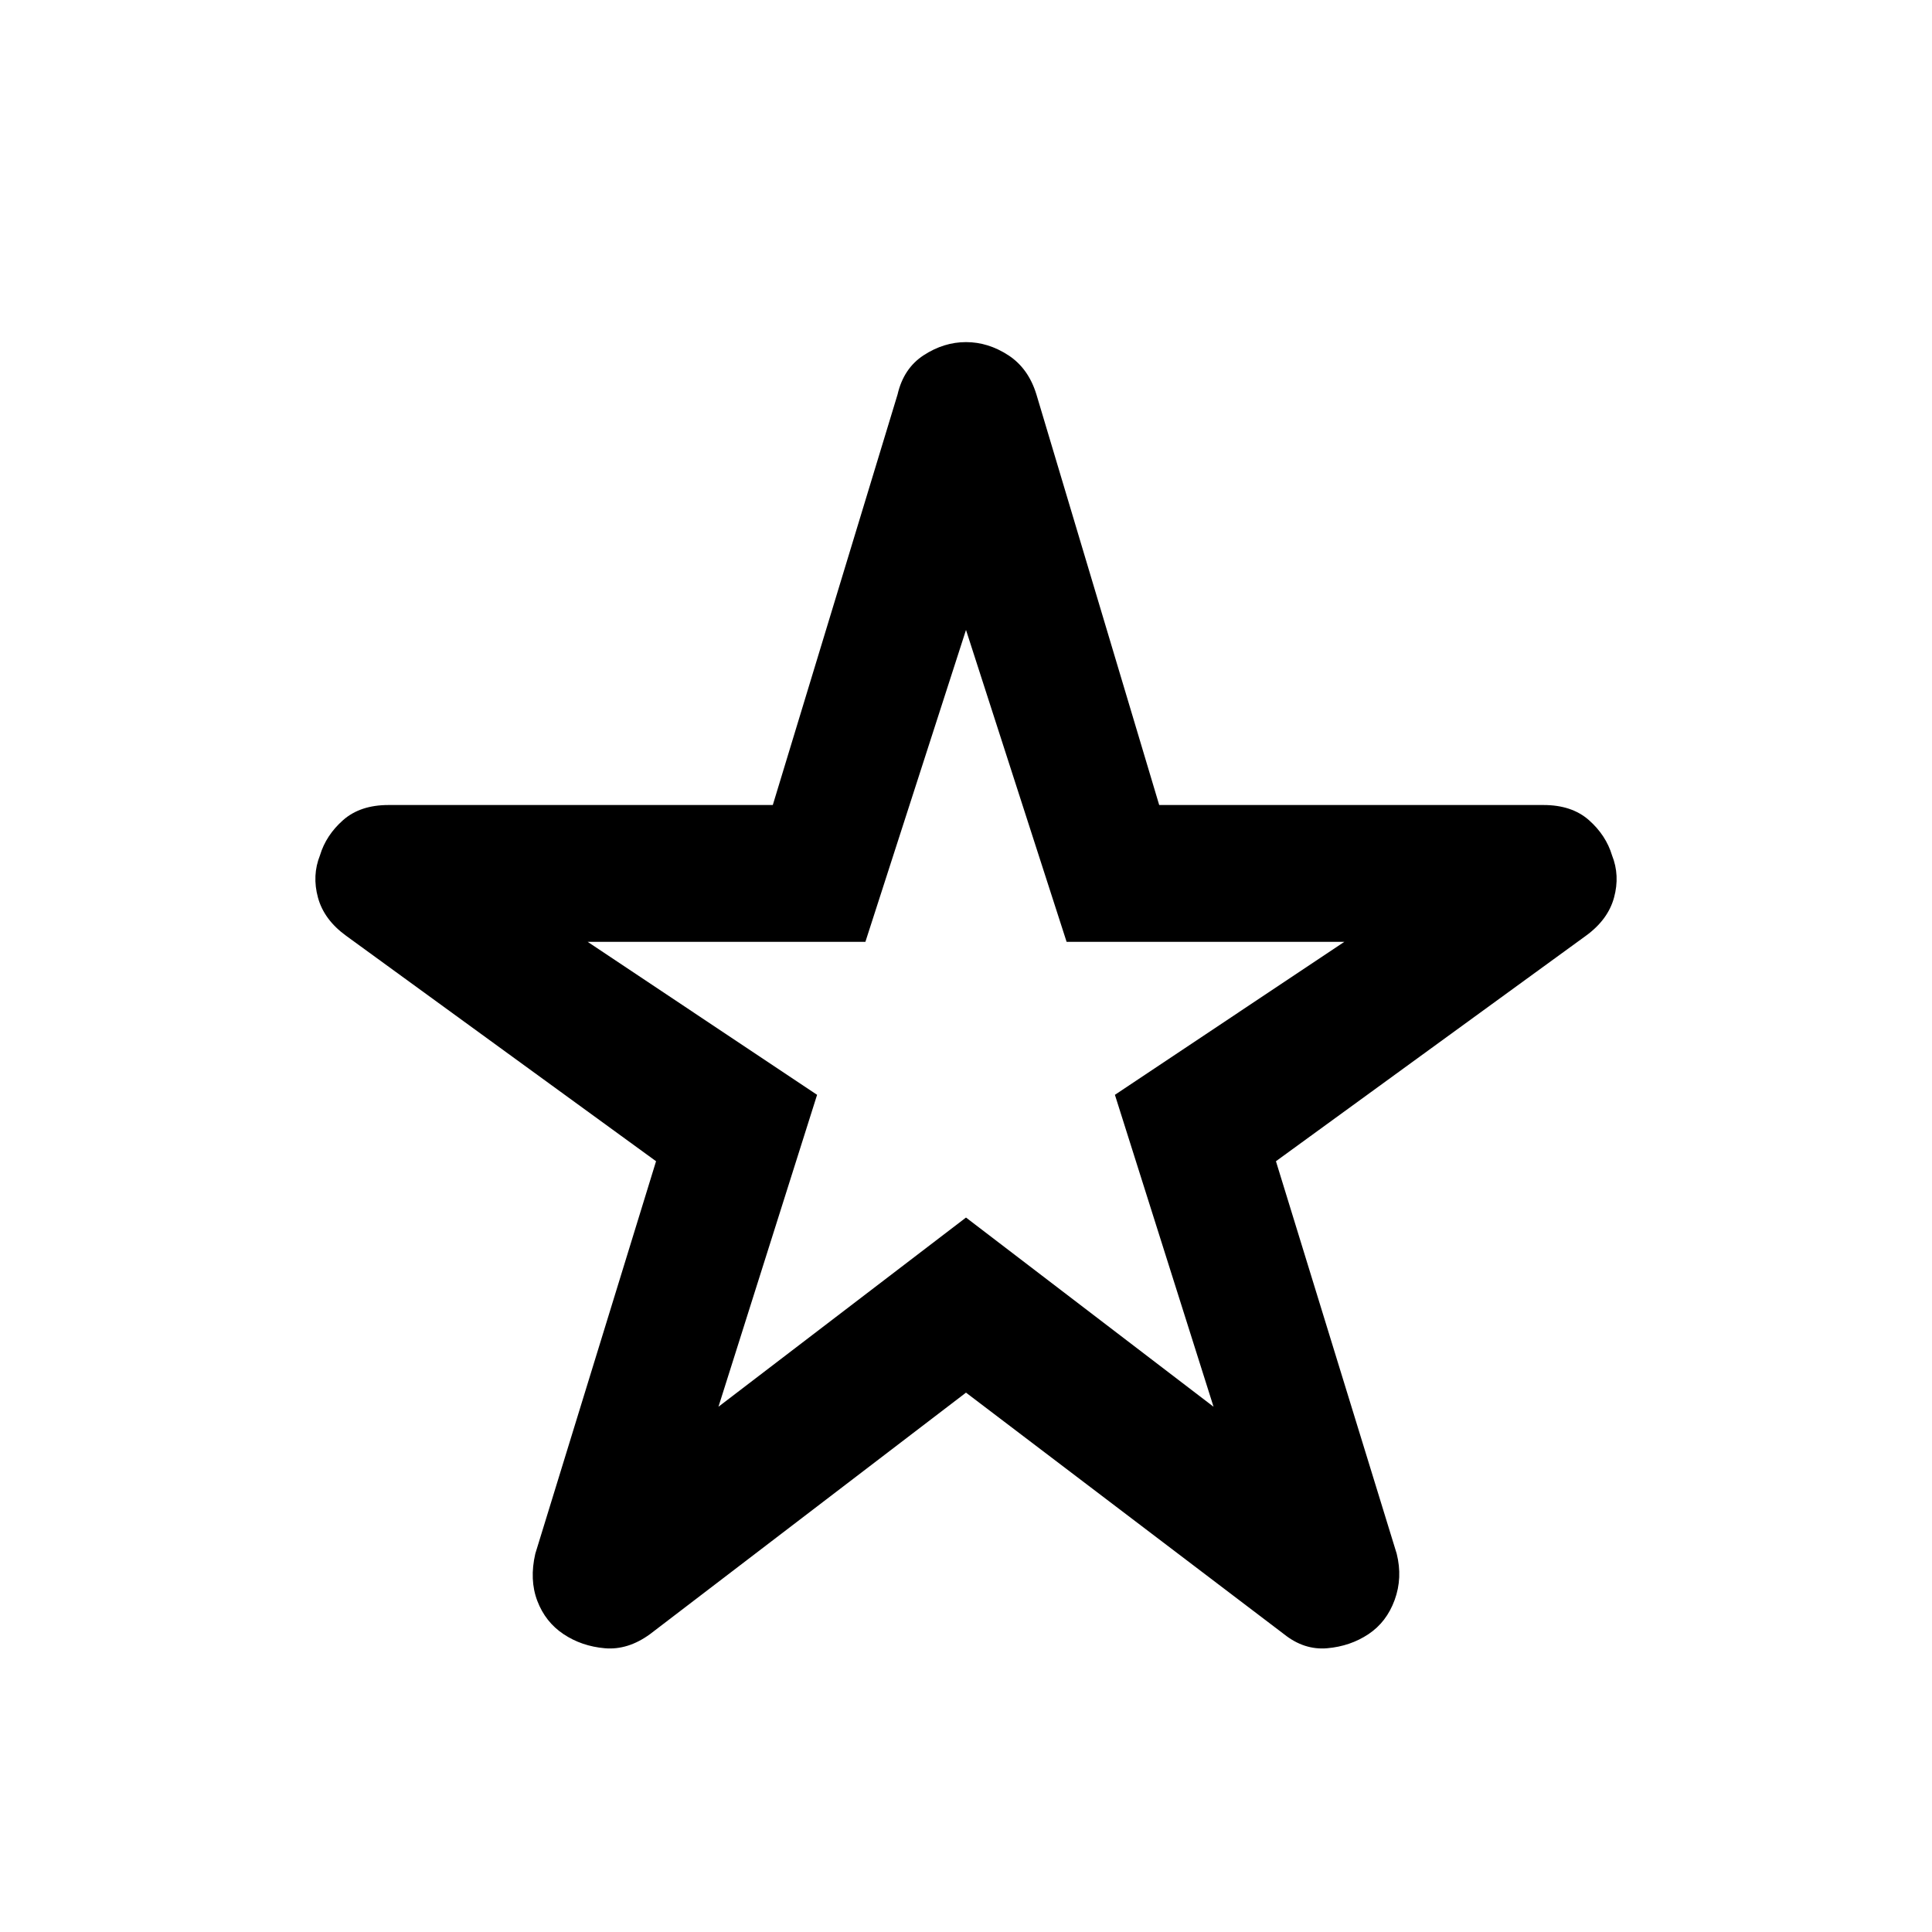 <svg xmlns="http://www.w3.org/2000/svg" height="40" width="40"><path d="M14.875 29.125 20 25.208l5.125 3.917-2.042-6.458 4.75-3.167h-5.75L20 13.042 17.917 19.5h-5.75l4.75 3.167ZM20 28.833l-6.542 5q-.458.334-.937.292-.479-.042-.854-.292-.375-.25-.542-.687-.167-.438-.042-.979l2.5-8.125-6.416-4.667q-.459-.333-.584-.792-.125-.458.042-.875.125-.416.479-.729.354-.312.938-.312H16l2.583-8.5q.125-.542.542-.813.417-.271.875-.271t.875.271q.417.271.583.813l2.542 8.5h7.958q.584 0 .938.312.354.313.479.729.167.417.042.875-.125.459-.584.792l-6.416 4.667 2.5 8.125q.125.5-.042.958-.167.458-.542.708-.375.25-.854.292-.479.042-.896-.292Zm0-7.75Z"/></svg>